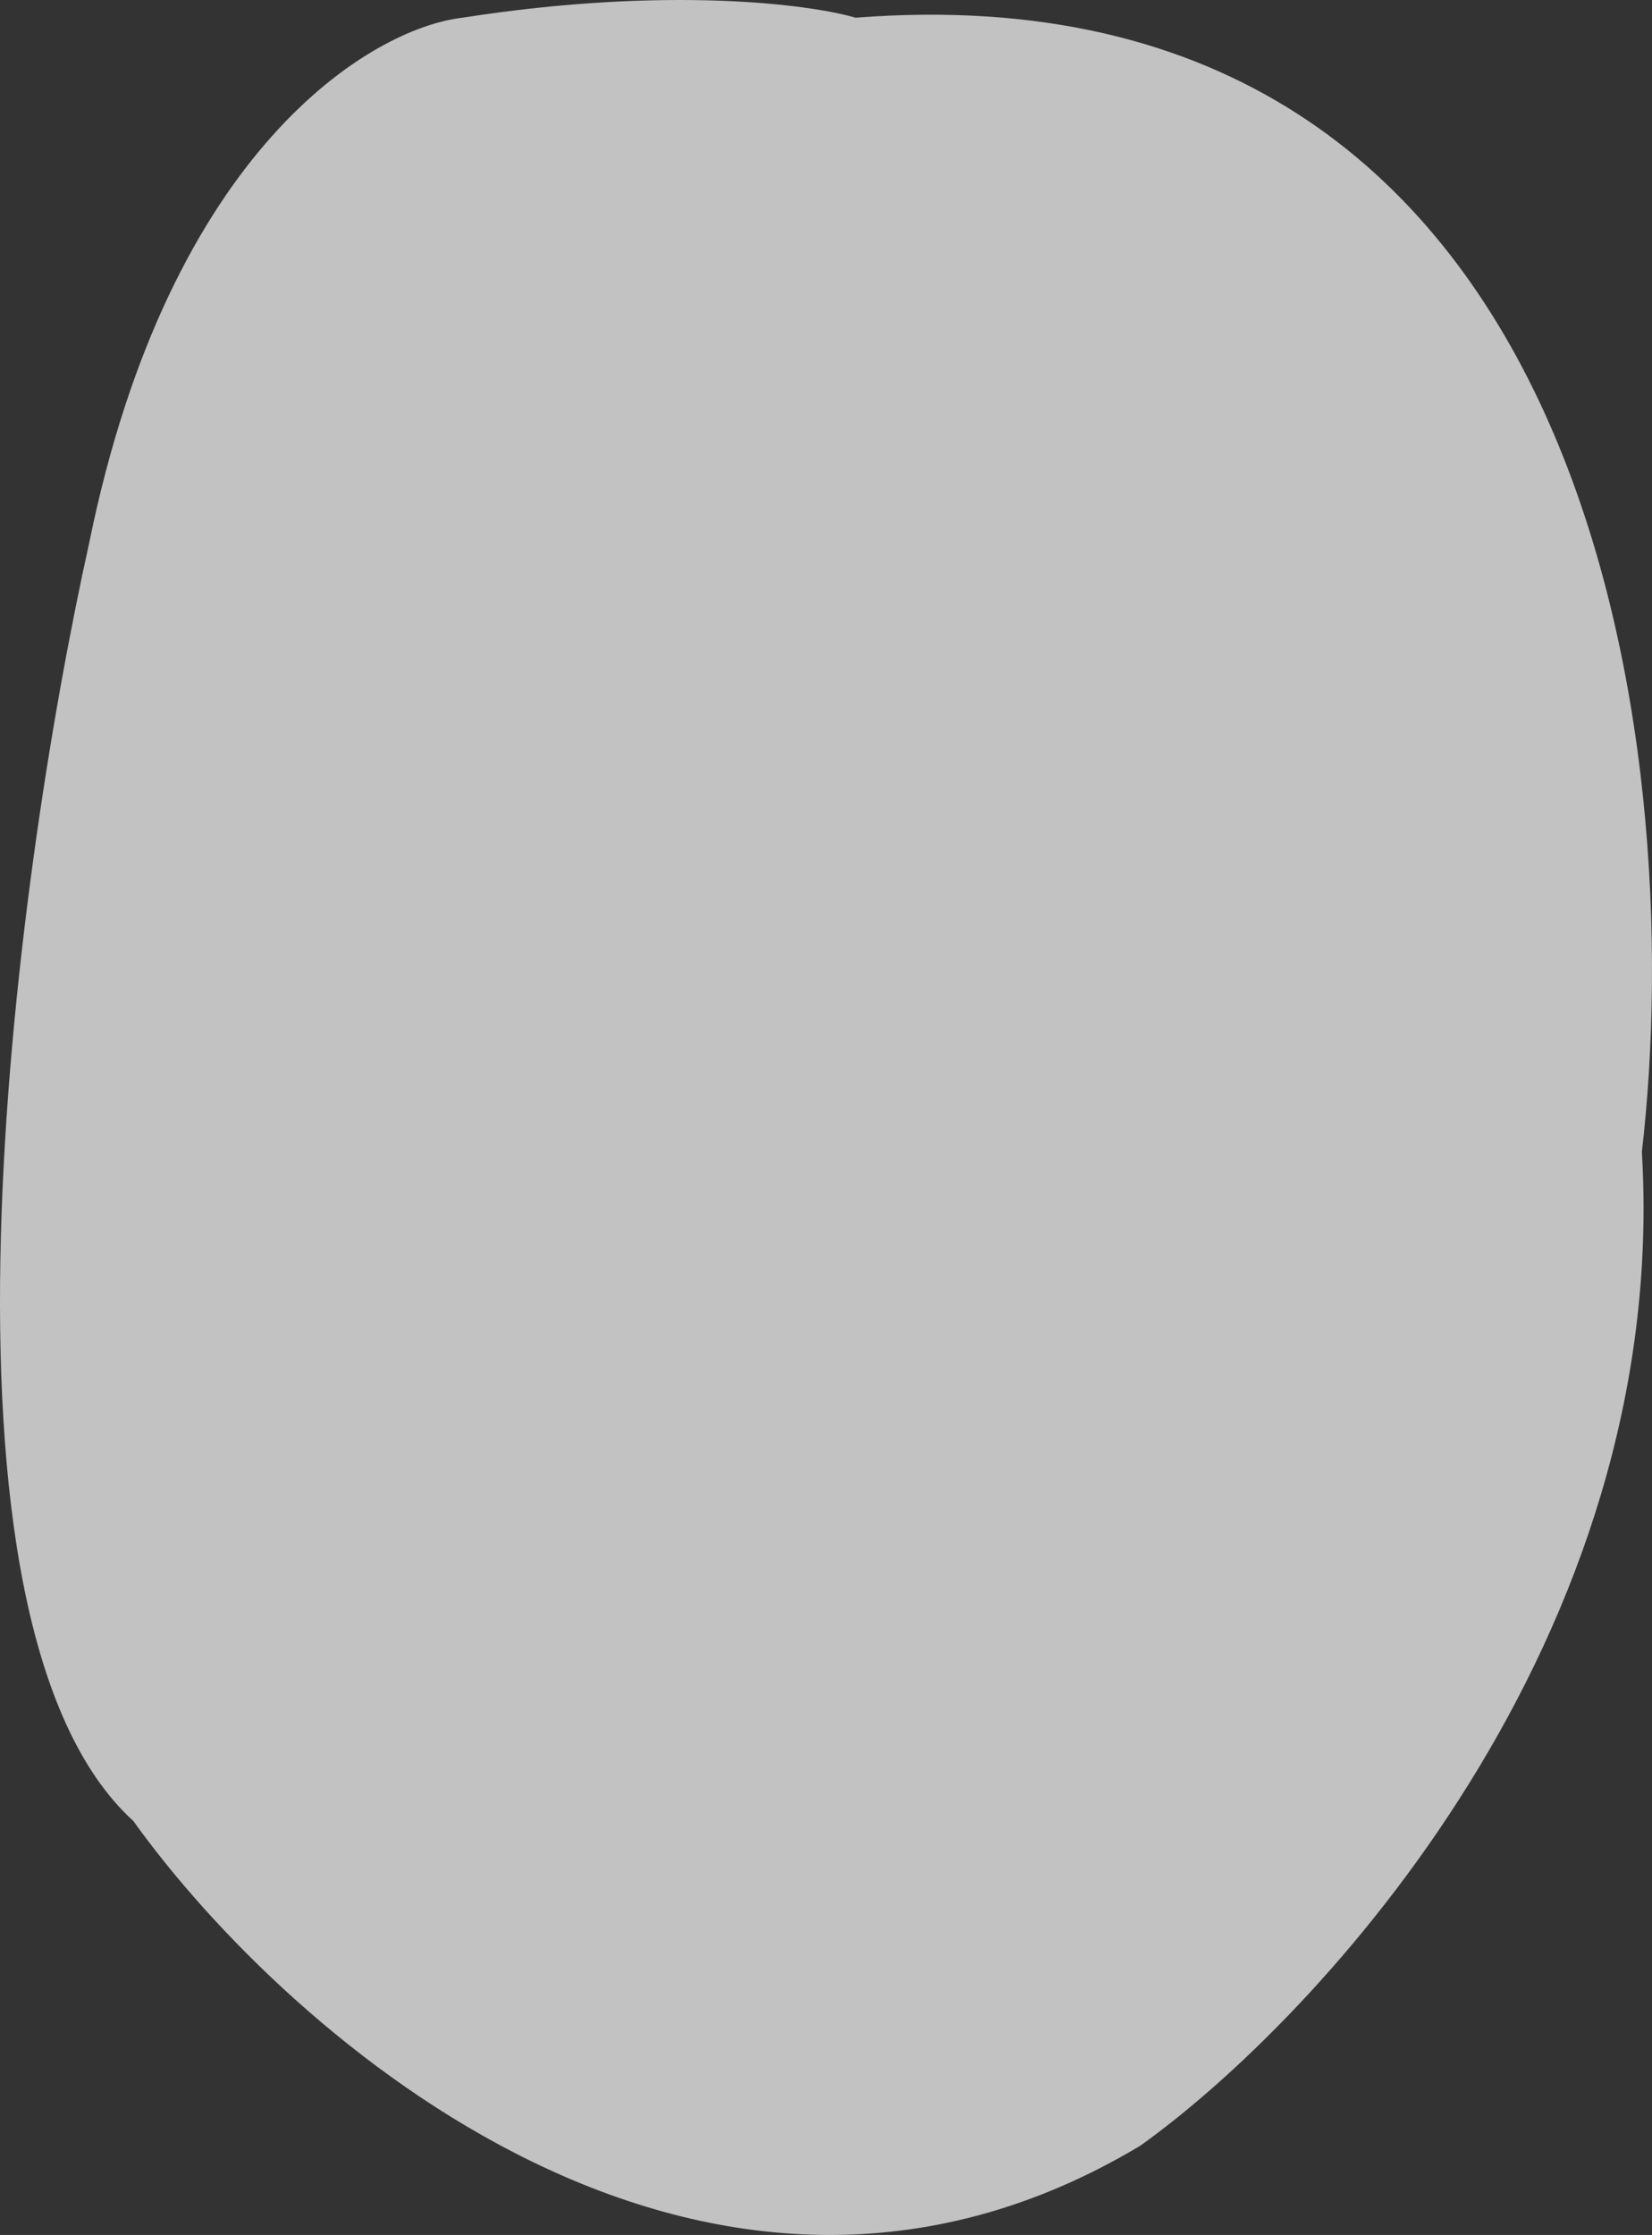 <svg width="525" height="710" viewBox="0 0 525 710" fill="none" xmlns="http://www.w3.org/2000/svg">
<rect x="0" y="0" width="525" height="710" fill="#333333" stroke="none"/>
<path d="M146.938 5.623C118.038 9.018 53.864 47.126 28.364 172.396C4.14 281.456 -26.97 515.363 42.389 578.507C91.689 647.253 224.712 764.121 362.41 681.626C419.359 640.888 530.963 520.709 521.783 365.904C536.657 238.172 507.503 -12.709 271.886 5.623C257.436 1.38 212.217 -4.561 146.938 5.623Z" fill="white" fill-opacity="0.7"/>
</svg>
